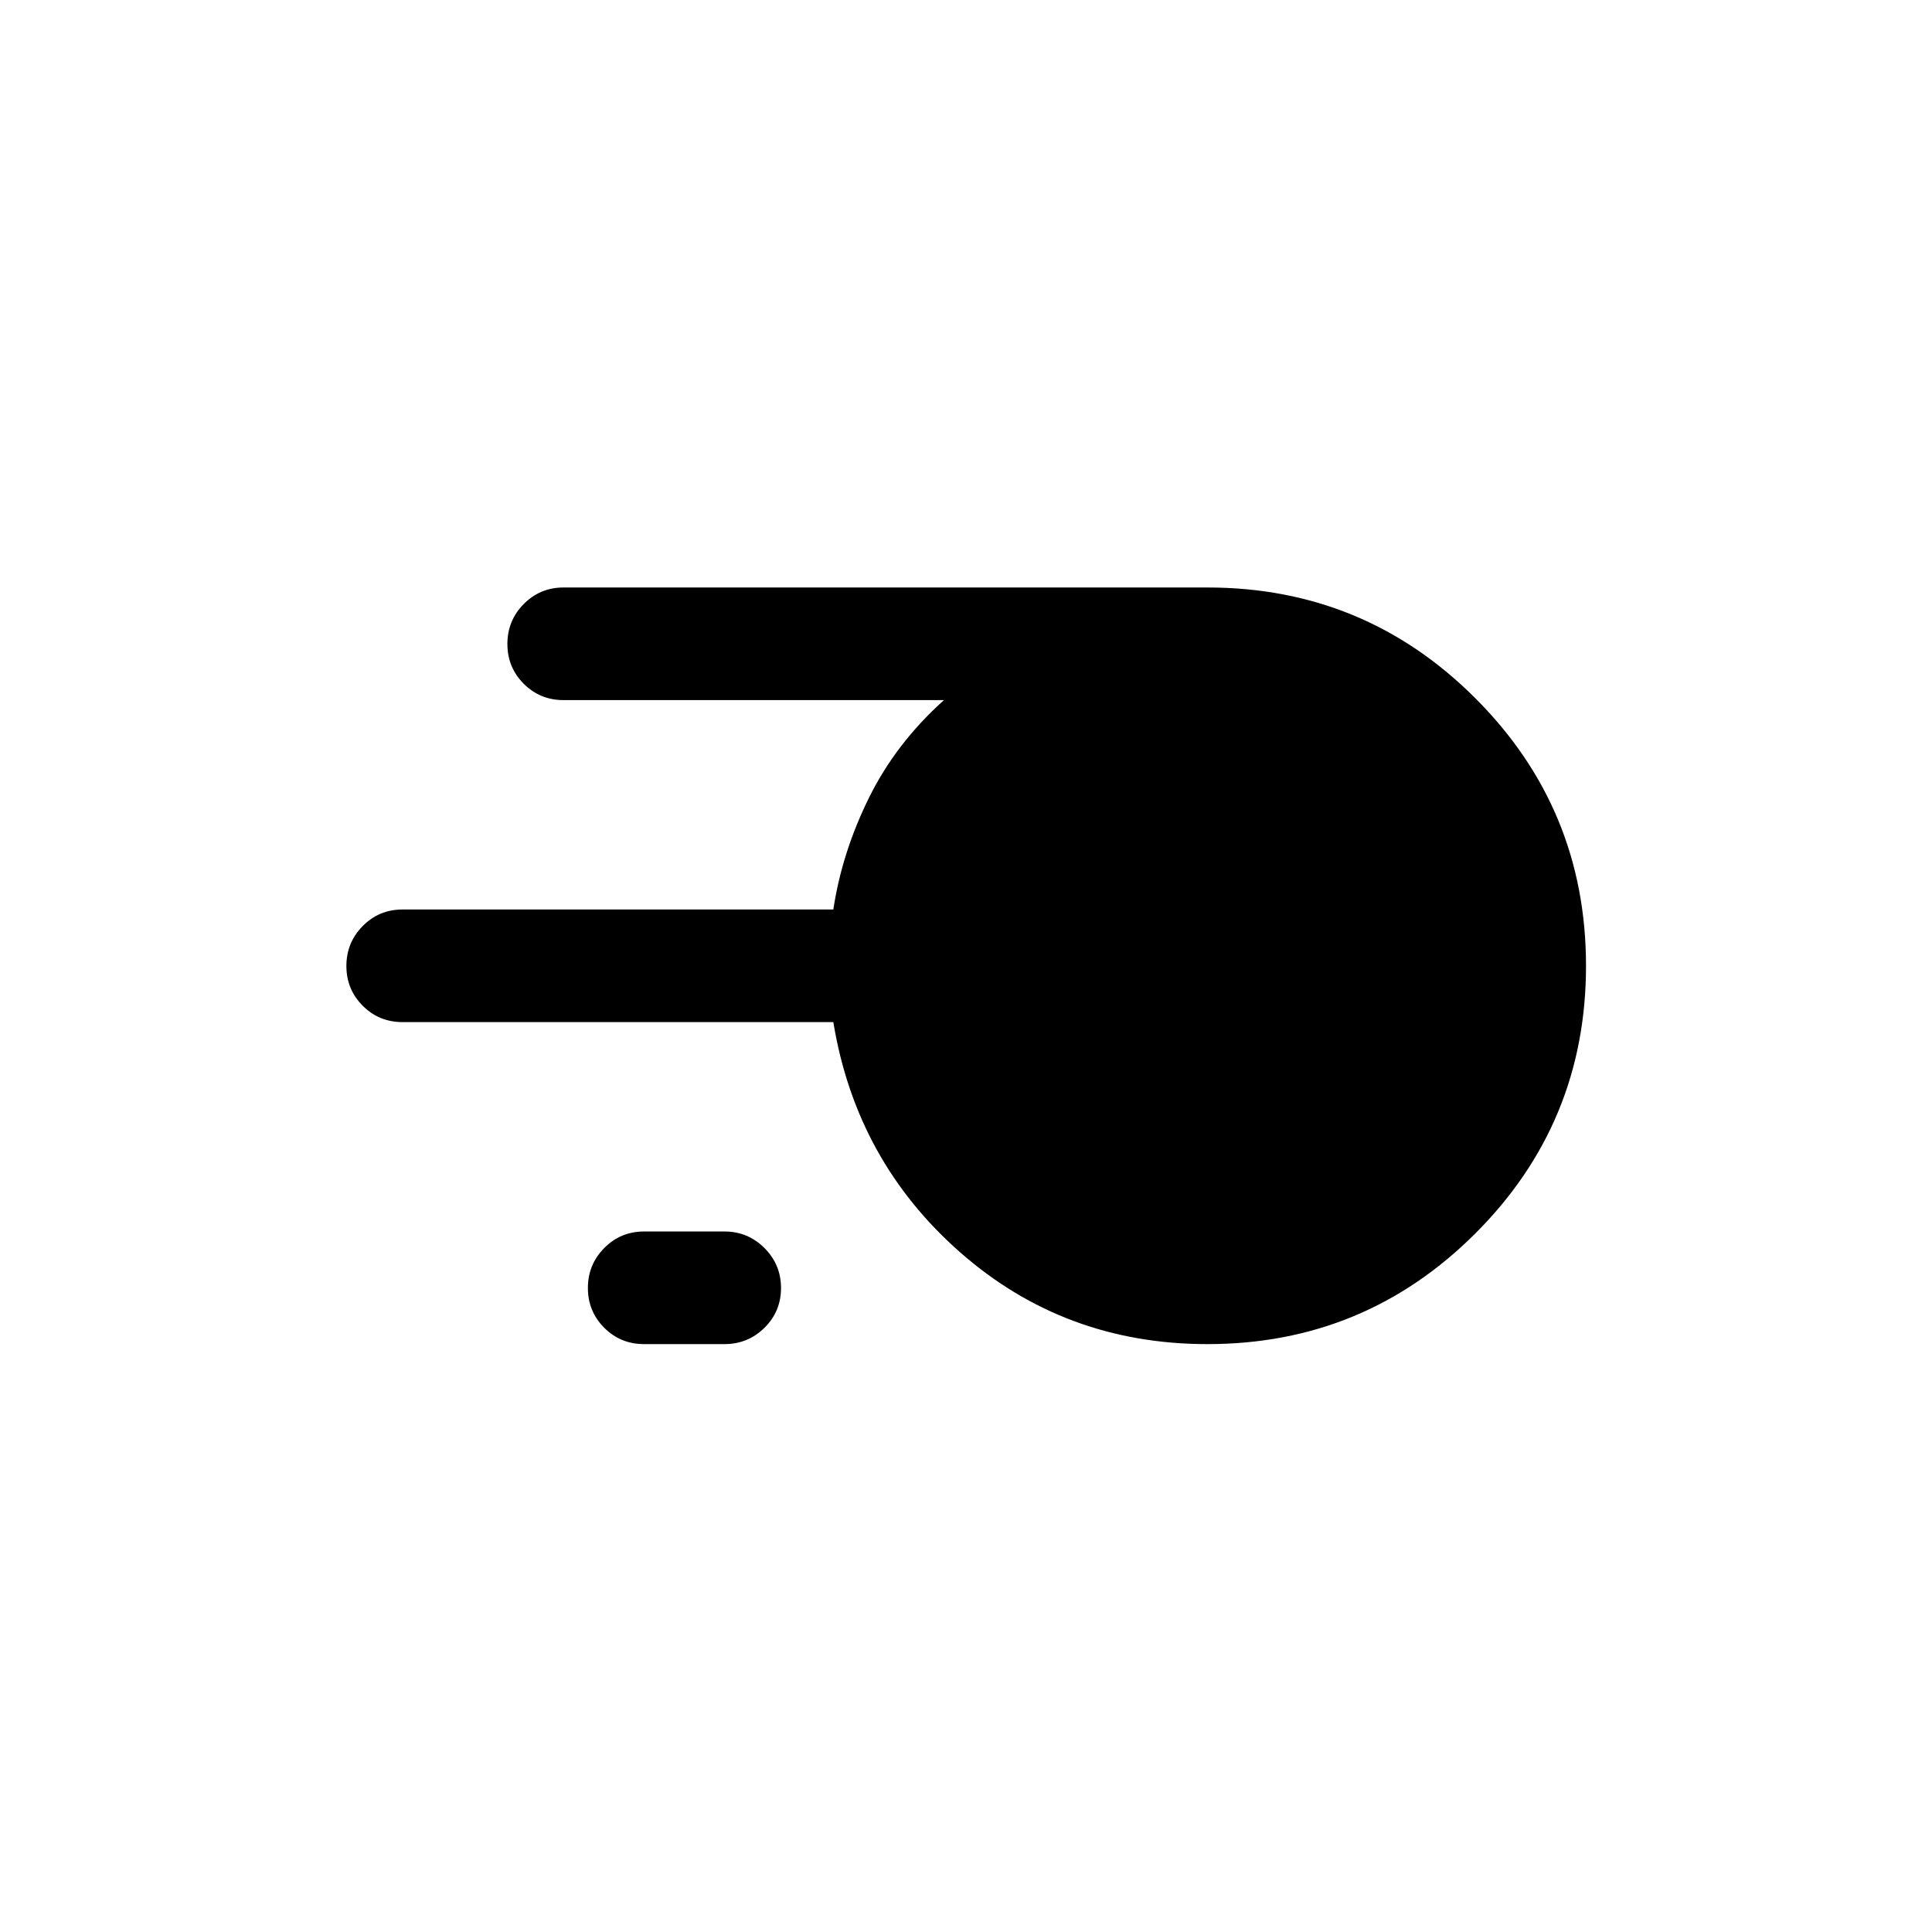 <svg xmlns="http://www.w3.org/2000/svg" height="24" viewBox="0 -960 960 960" width="24"><path d="M600-292.12q-70.96 0-122.79-45.5-51.82-45.5-63.13-114.5H200q-11.63 0-19.76-8.12-8.12-8.13-8.12-19.77 0-11.64 8.12-19.85 8.13-8.22 19.76-8.22h214.08q4.23-28.11 17.61-55.32 13.39-27.22 37.35-48.72H280q-11.63 0-19.76-8.12-8.12-8.13-8.12-19.77 0-11.64 8.12-19.85 8.13-8.22 19.76-8.22h320q78.04 0 133.06 55 55.02 55 55.02 133.02 0 78.02-55.02 132.98-55.02 54.96-133.06 54.96Zm-280 0q-11.63 0-19.76-8.12-8.12-8.13-8.12-19.77 0-11.64 8.12-19.85 8.13-8.22 19.76-8.22h40q11.63 0 19.86 8.23 8.22 8.22 8.22 19.86 0 11.64-8.22 19.76-8.23 8.11-19.86 8.11h-40Z"/></svg>